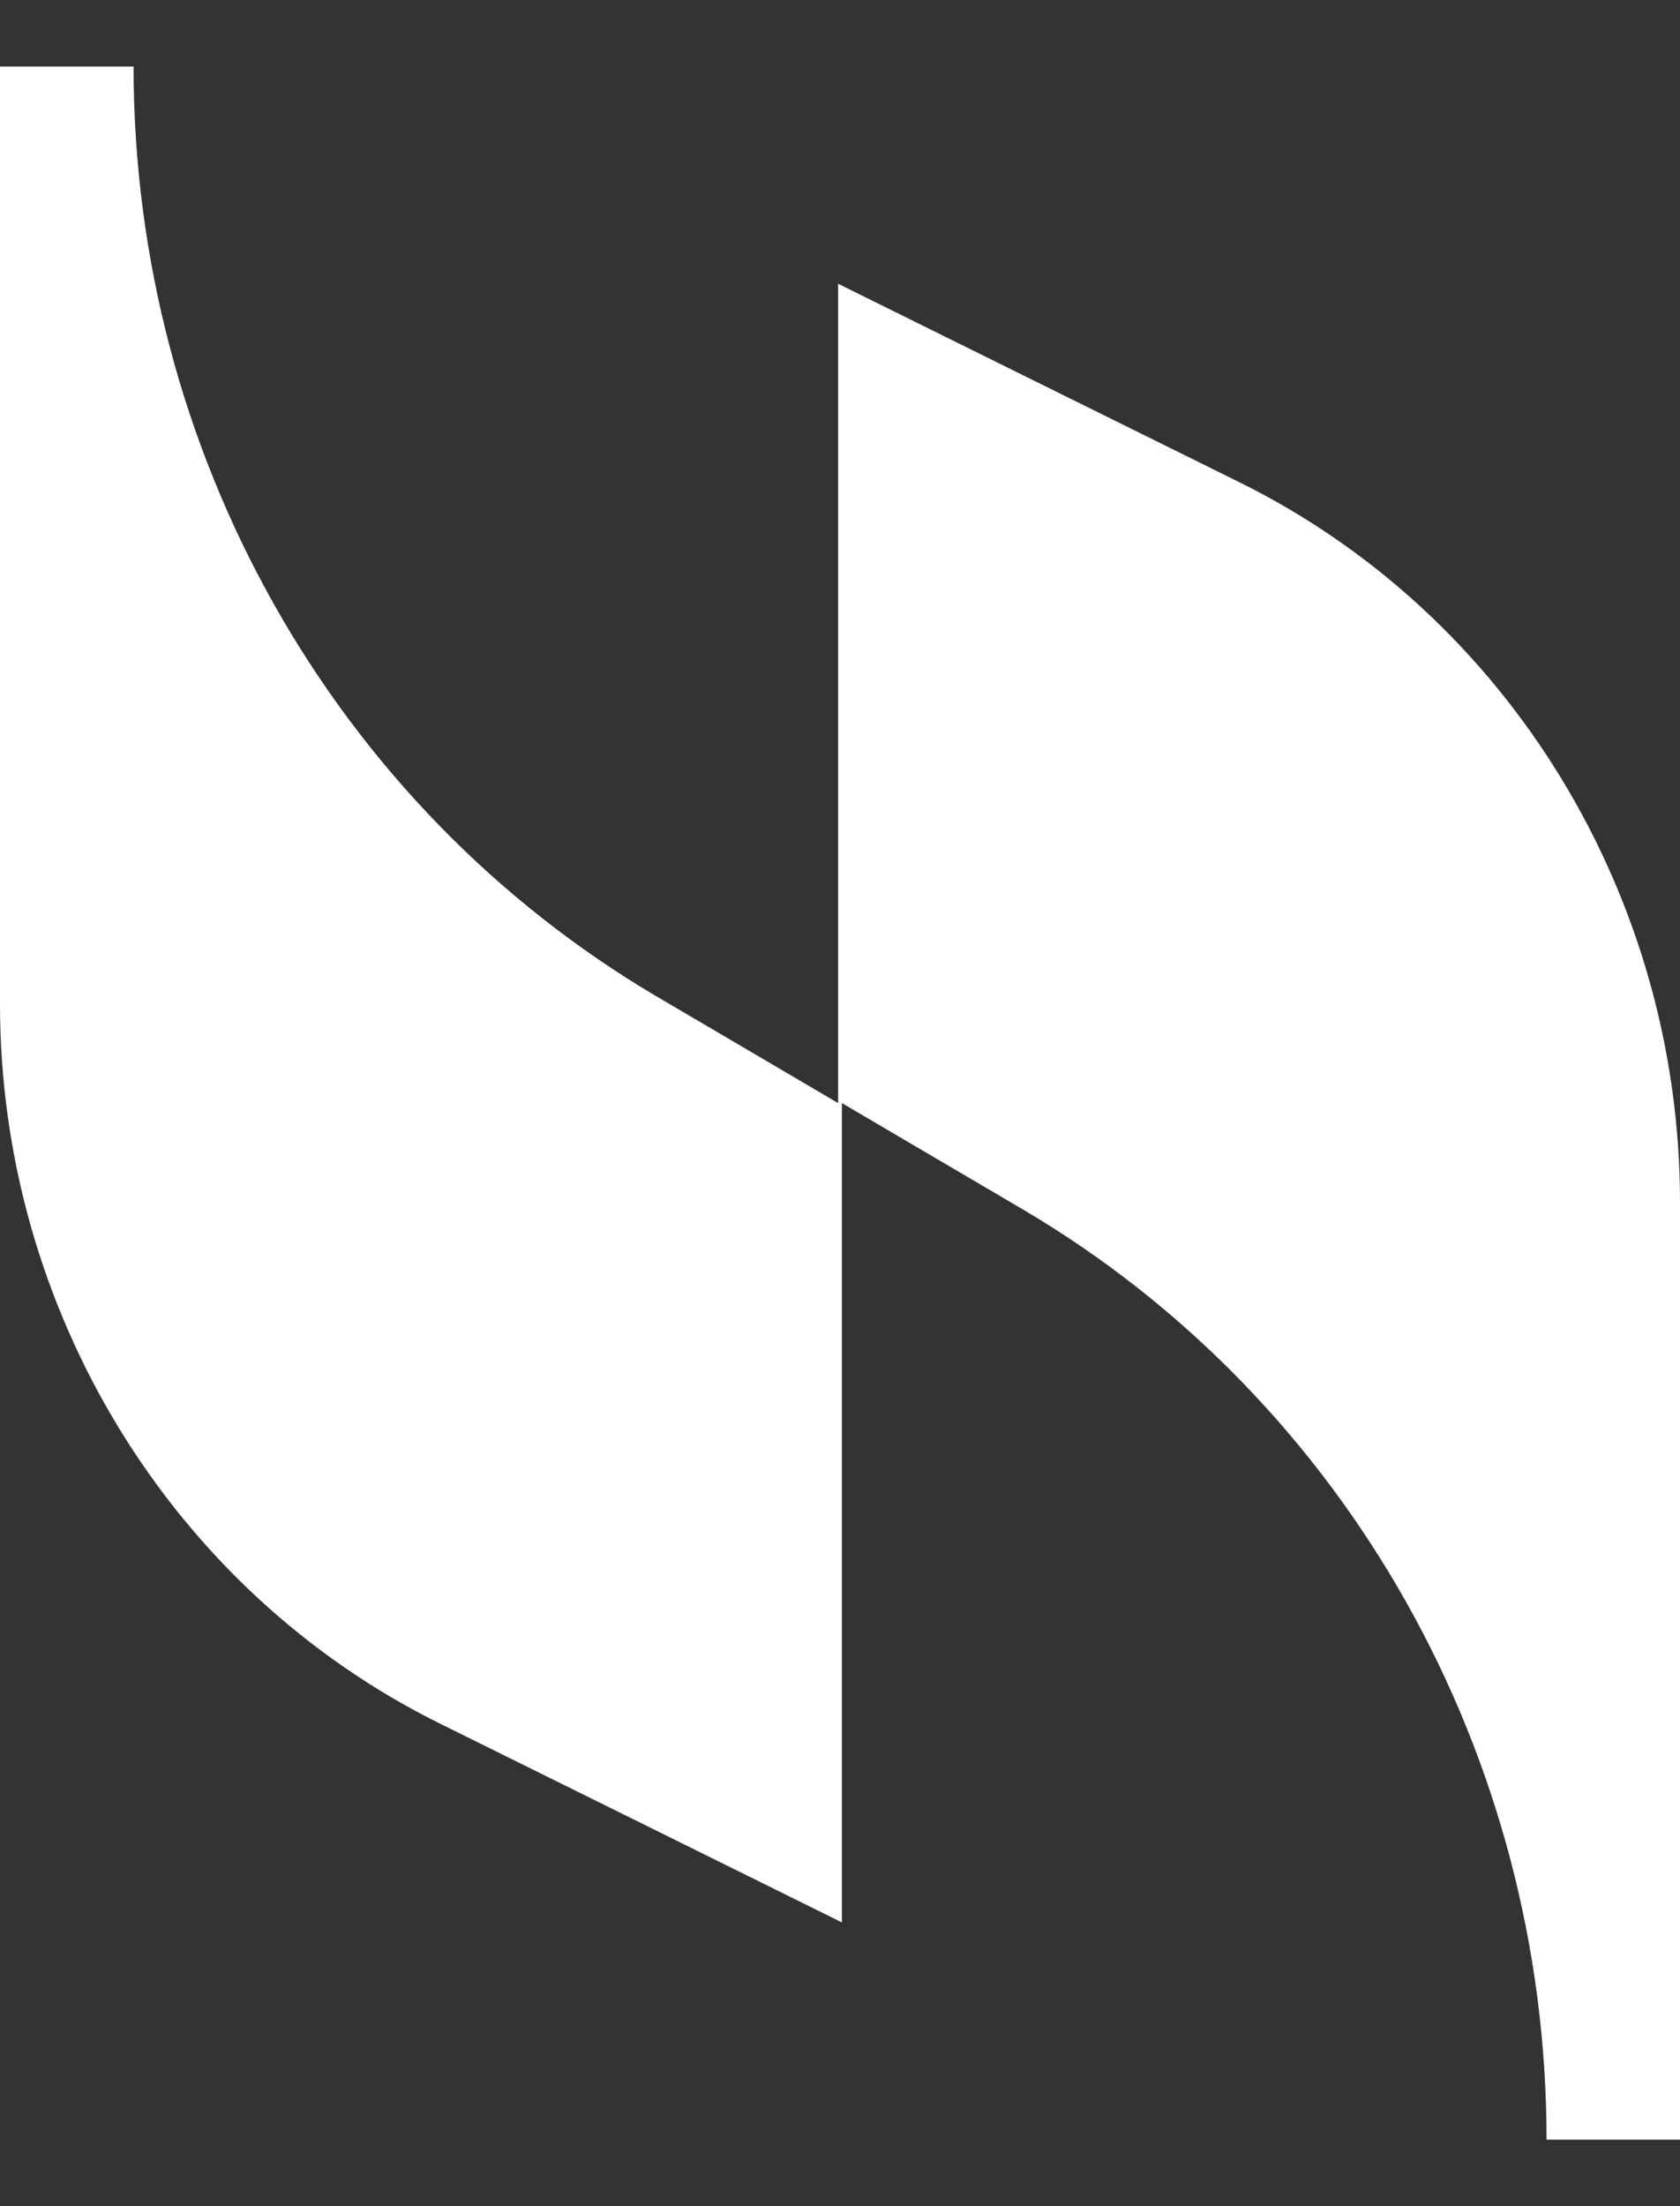 <svg width="16" height="21" viewBox="0 0 16 21" fill="none" xmlns="http://www.w3.org/2000/svg">
<rect x="0" y="0" width="16" height="21" fill="#333333" stroke="none"/>
<path d="M7.982 2.701V10.5L6.252 9.484C3.179 7.671 1.272 4.297 1.272 0.633H0V9.557C0 12.459 1.625 15.143 4.203 16.413L8.018 18.299V10.5L9.748 11.516C12.821 13.329 14.729 16.703 14.729 20.367H16V11.443C16 8.541 14.375 5.857 11.797 4.587L7.982 2.701Z" fill="white"/>
</svg>
